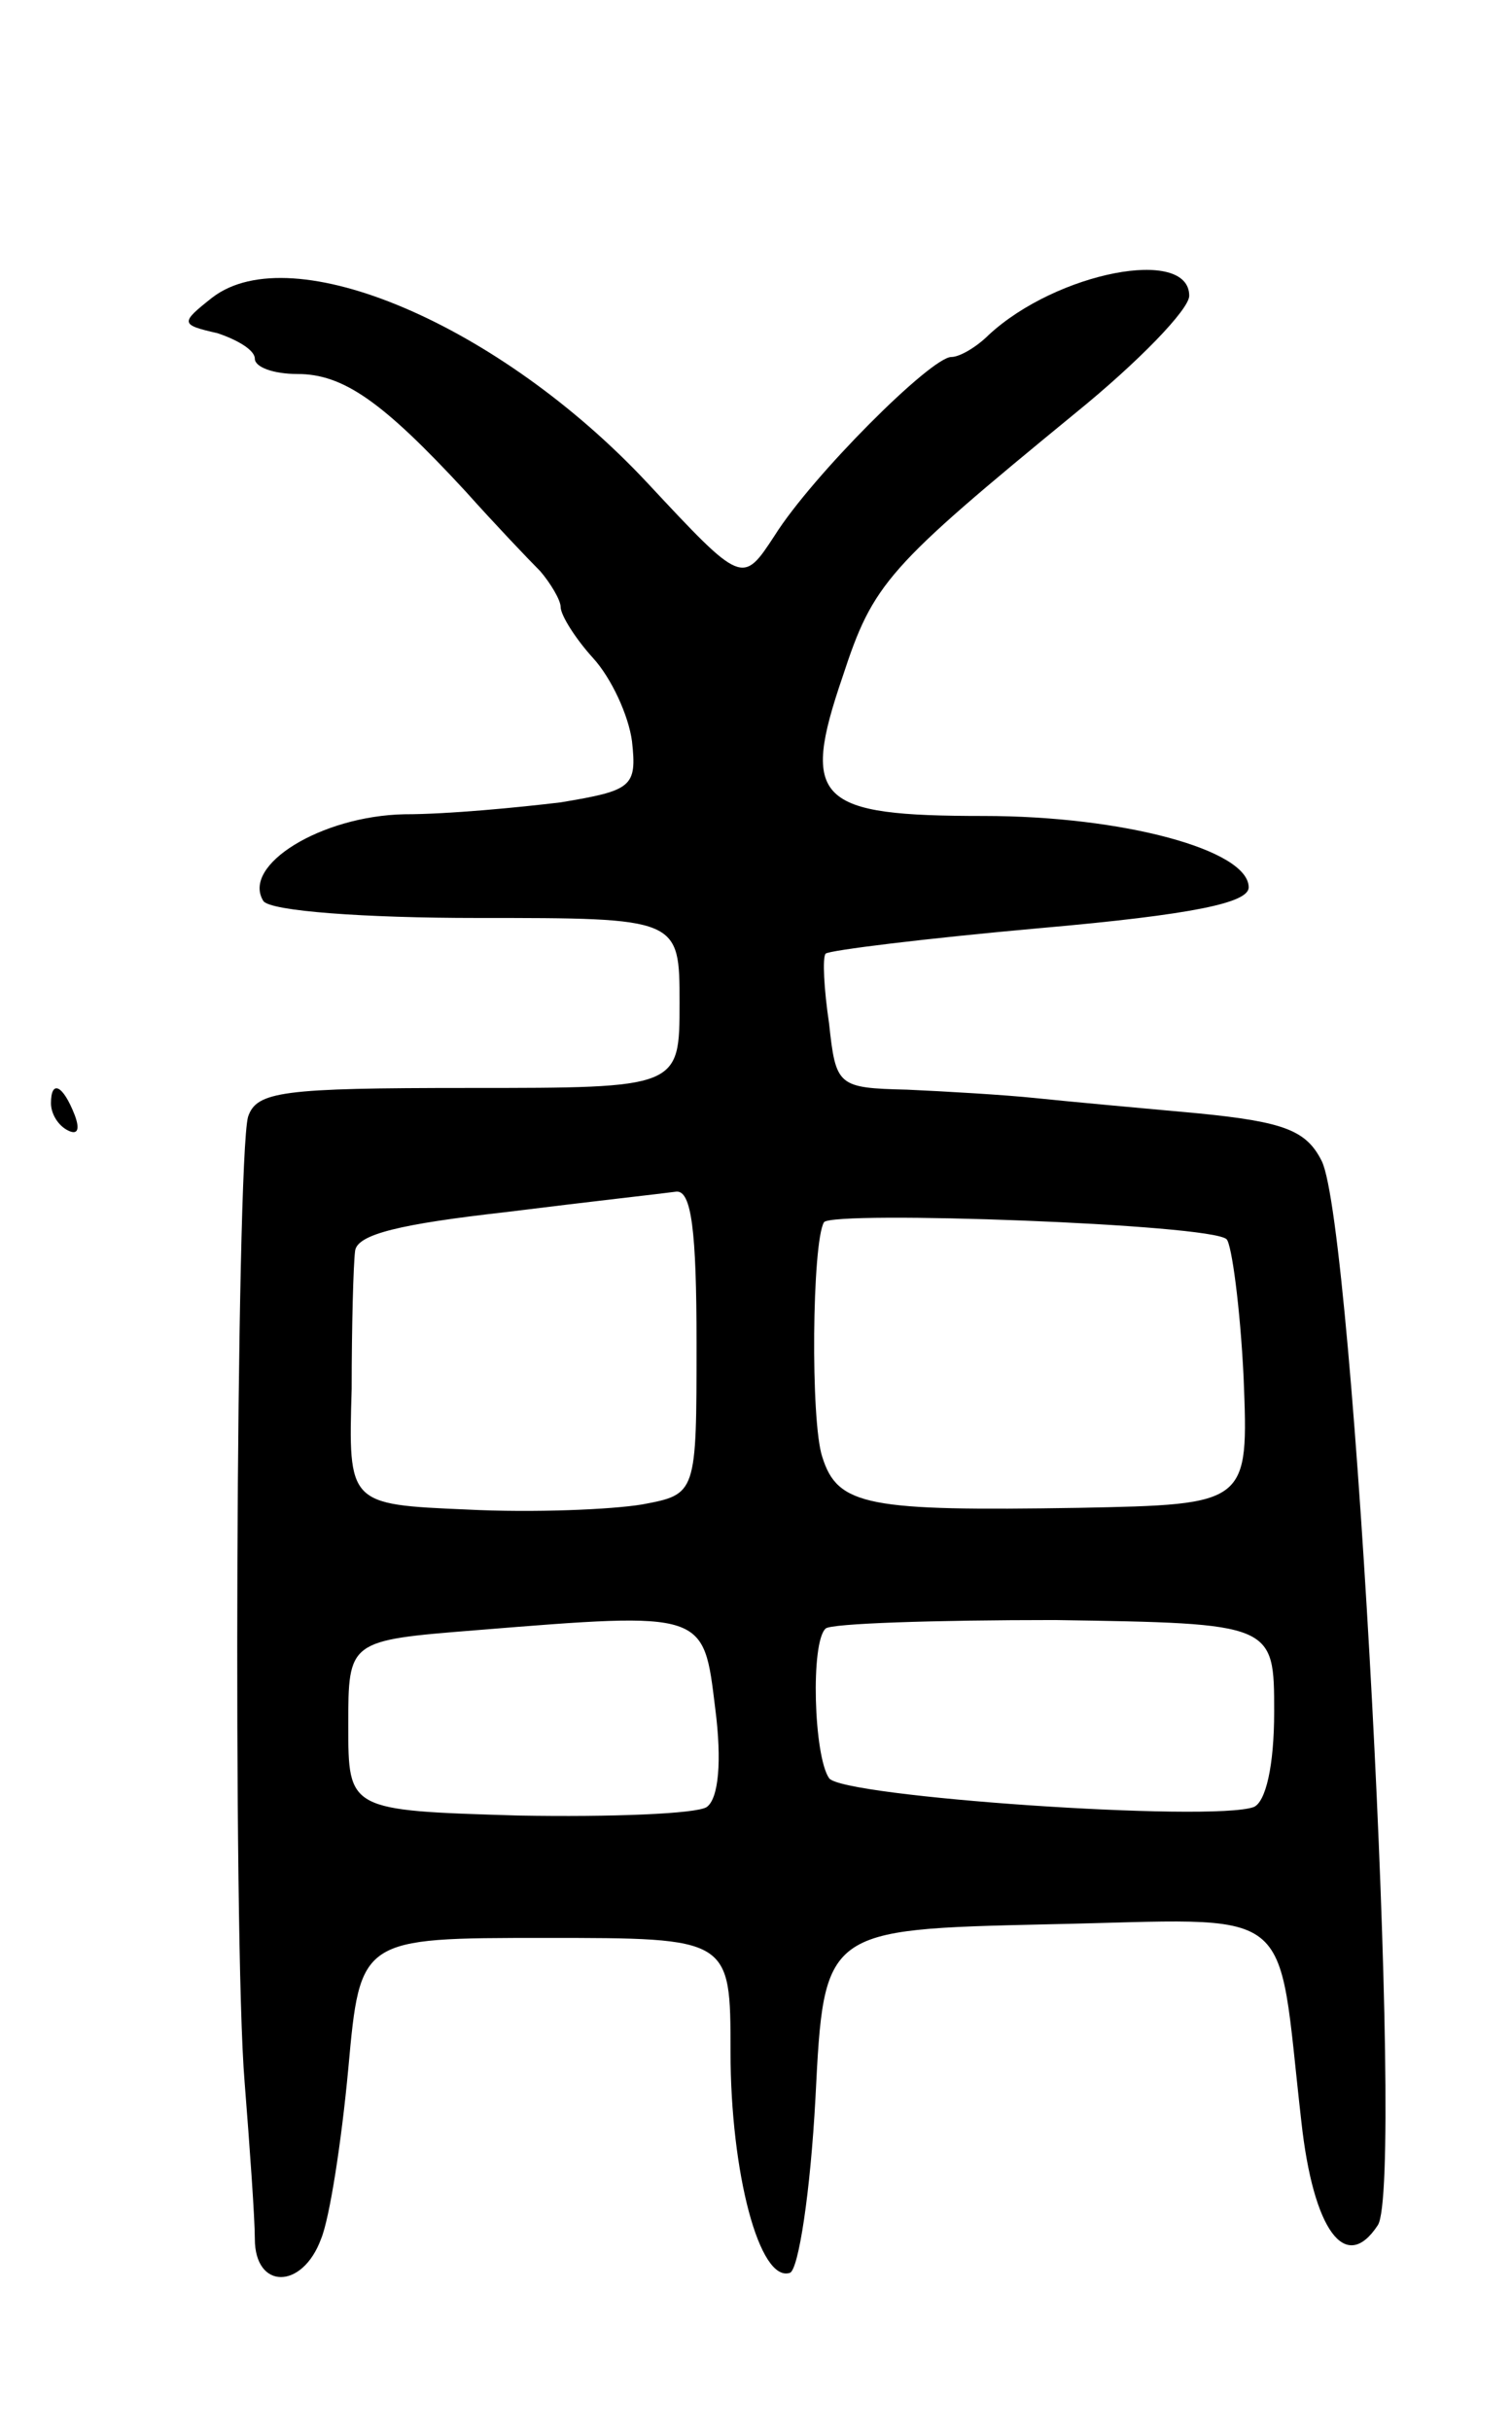<svg version="1.0" xmlns="http://www.w3.org/2000/svg"
 width="89pt" height="143pt" viewBox="0 0 89 143"
 preserveAspectRatio="xMidYMid meet">
<g transform="translate(0,143) scale(0.1,-0.1)"
fill="#000000" stroke="none">
<path d="M125 1255 c-19 -15 -19 -16 3 -21 12 -4 22 -10 22 -15 0 -5 11 -9 25
-9 27 0 50 -16 99 -69 17 -19 37 -40 44 -47 6 -7 12 -17 12 -21 0 -5 9 -19 19
-30 11 -12 21 -34 23 -49 3 -27 0 -29 -42 -36 -25 -3 -66 -7 -92 -7 -49 -1
-96 -30 -83 -51 4 -6 60 -10 126 -10 119 0 119 0 119 -50 0 -50 0 -50 -124
-50 -110 0 -125 -2 -130 -17 -7 -26 -9 -485 -2 -568 3 -38 6 -80 6 -92 0 -30
28 -30 39 0 5 12 12 57 16 100 7 77 7 77 116 77 109 0 109 0 109 -67 0 -71 17
-136 35 -130 5 2 12 47 15 103 5 99 5 99 136 102 150 3 135 15 150 -116 7 -64
26 -90 45 -61 16 24 -14 588 -33 626 -9 18 -22 23 -72 28 -33 3 -77 7 -96 9
-19 2 -54 4 -76 5 -41 1 -42 2 -46 39 -3 20 -4 39 -2 41 2 2 59 9 126 15 91 8
123 15 123 24 0 22 -74 42 -156 42 -98 0 -108 9 -83 82 18 55 26 64 137 155
37 30 67 61 67 69 0 29 -78 14 -118 -23 -7 -7 -17 -13 -22 -13 -12 0 -82 -70
-104 -105 -19 -29 -19 -29 -75 31 -87 93 -209 145 -256 109z m285 -615 c0 -89
0 -89 -32 -95 -18 -3 -64 -5 -103 -3 -70 3 -70 3 -68 71 0 37 1 73 2 81 1 10
27 16 89 23 48 6 93 11 100 12 9 1 12 -23 12 -89z m312 61 c3 -3 8 -40 10 -81
3 -75 3 -75 -97 -77 -124 -2 -142 1 -151 30 -7 21 -6 126 1 138 5 7 228 -1
237 -10z m-301 -276 c4 -31 2 -53 -5 -58 -6 -4 -56 -6 -111 -5 -100 3 -100 3
-100 53 0 50 0 50 75 56 136 11 134 11 141 -46z m329 -2 c0 -32 -5 -53 -12
-56 -25 -9 -243 6 -250 17 -9 13 -11 80 -2 88 3 3 64 5 135 5 129 -2 129 -2
129 -54z"/>
<path d="M30 781 c0 -6 4 -13 10 -16 6 -3 7 1 4 9 -7 18 -14 21 -14 7z"/>
</g>
</svg>
